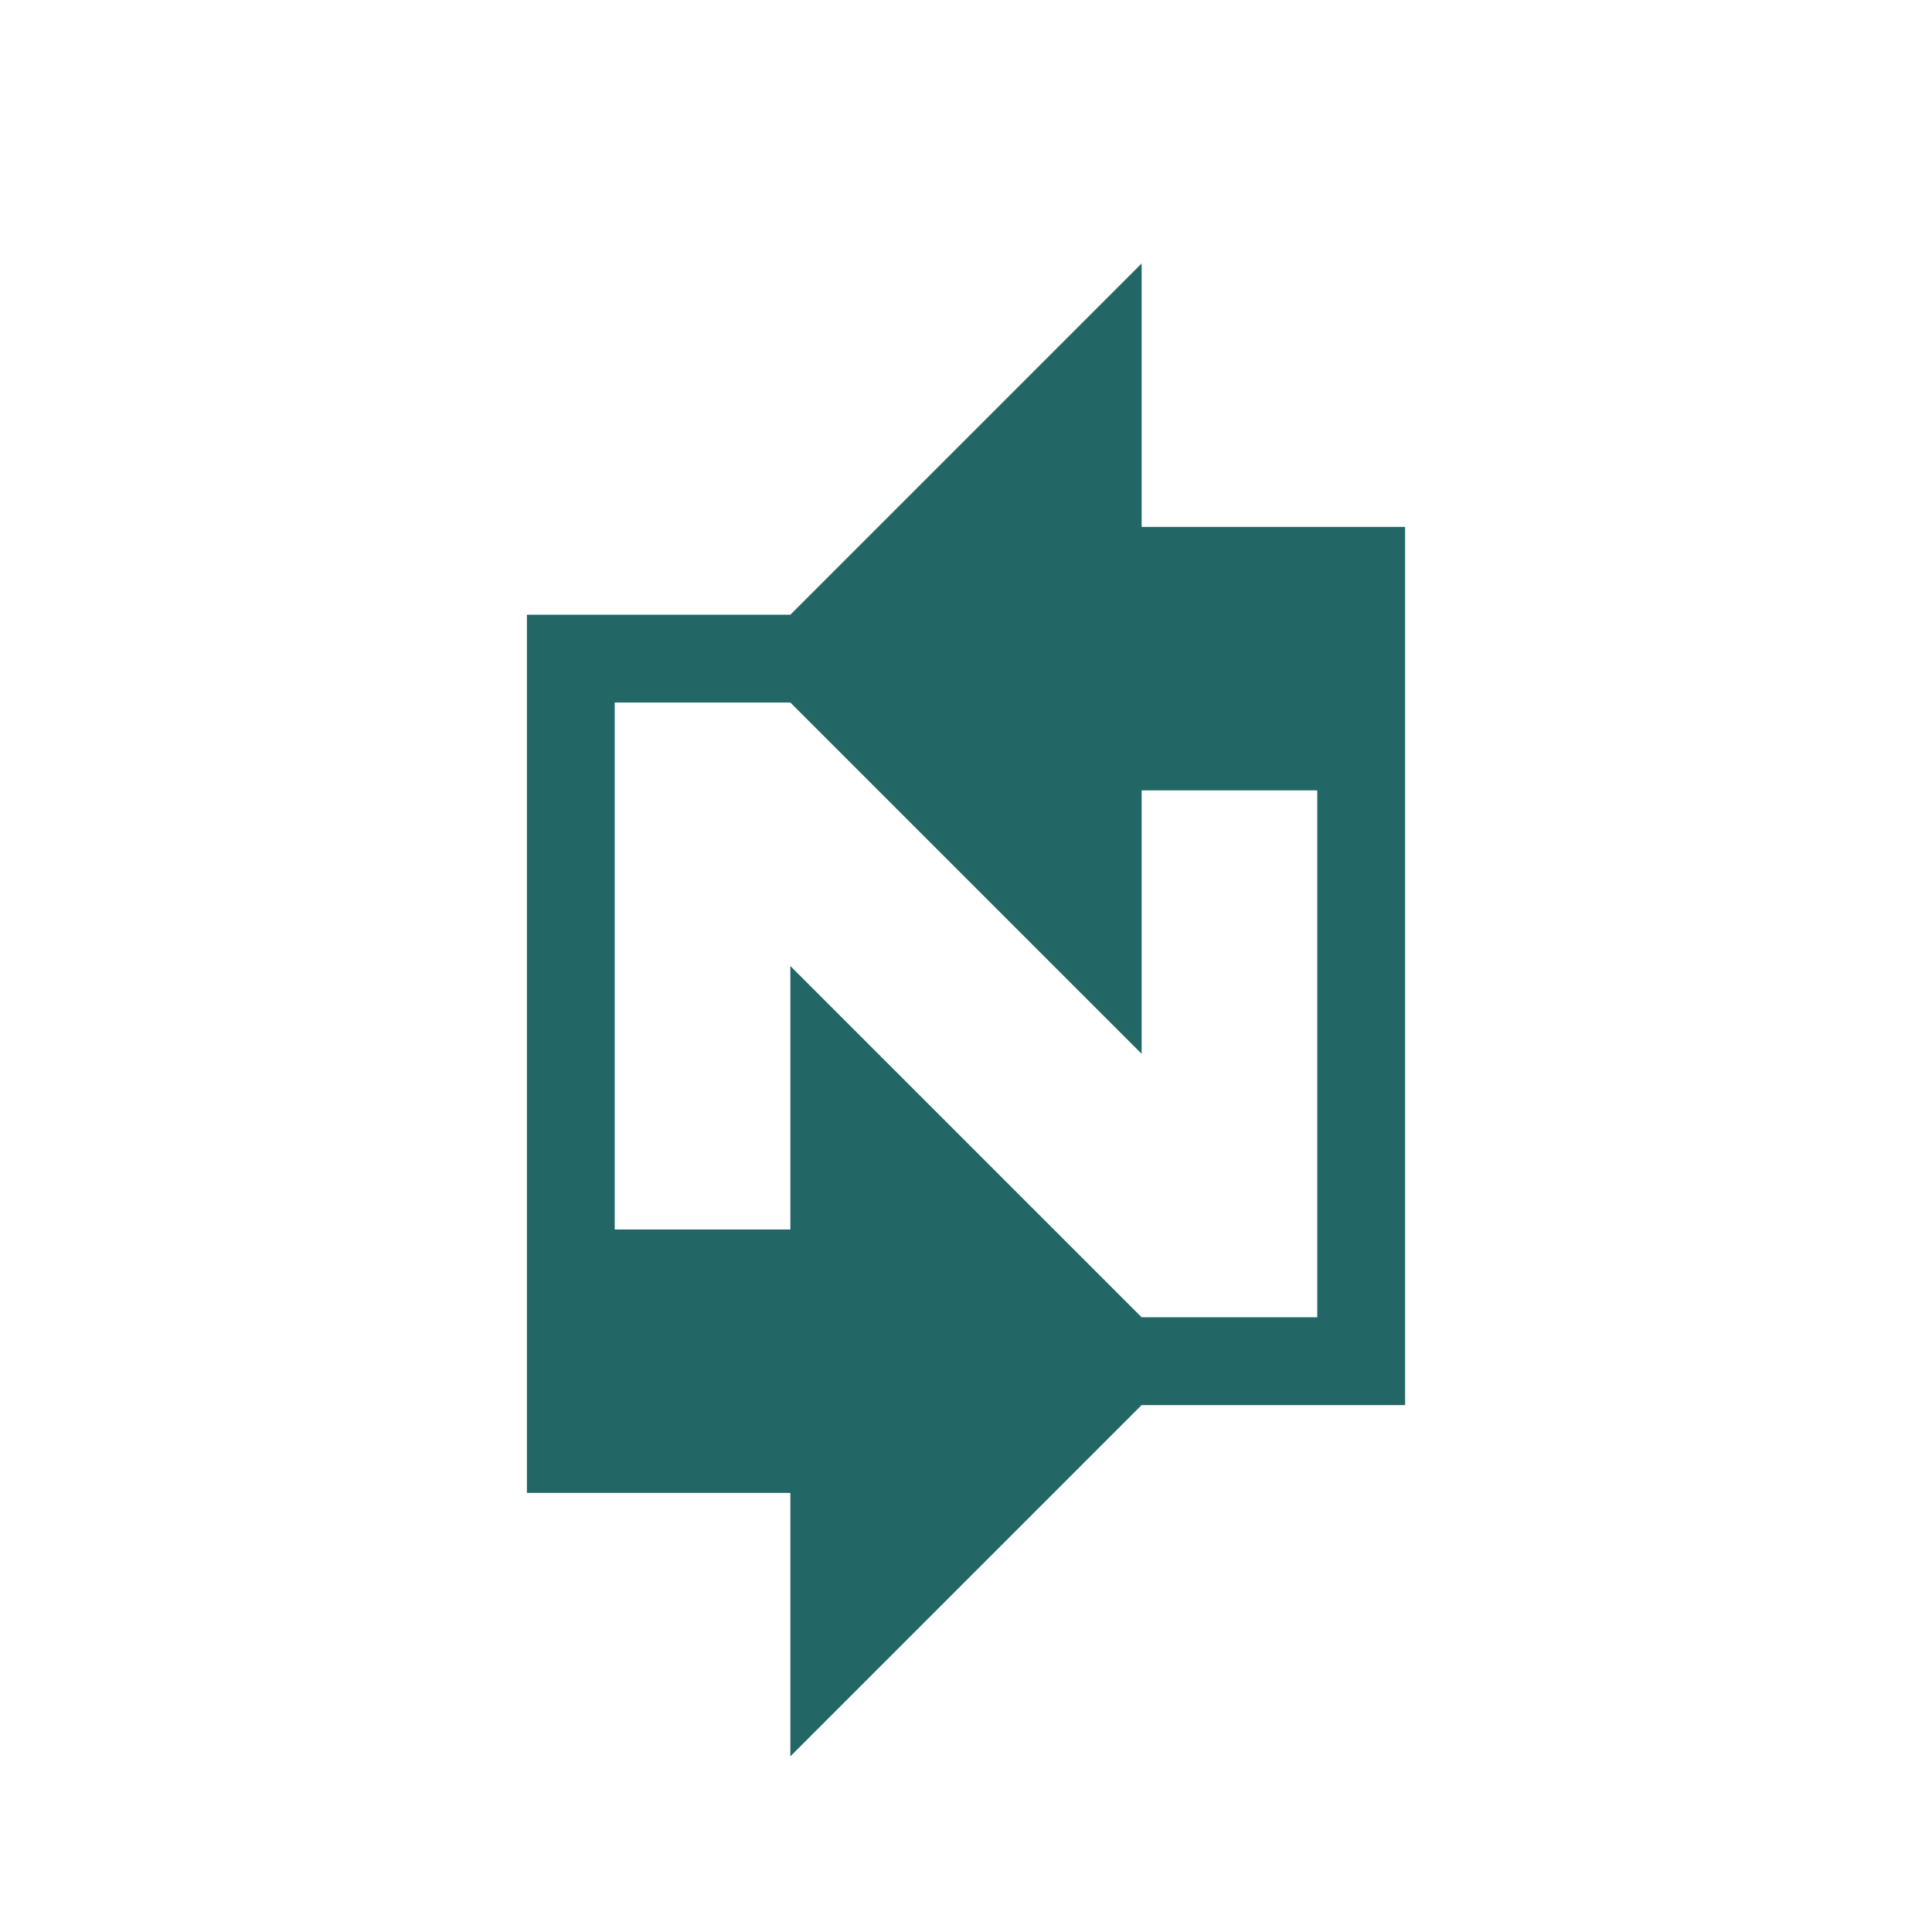 <svg xmlns="http://www.w3.org/2000/svg" width="22" height="22" version="1">
 <defs>
  <style id="current-color-scheme" type="text/css">
   .ColorScheme-Text { color:#226666; } .ColorScheme-Highlight { color:#3fbdbd; } .ColorScheme-NeutralText { color:#73d0d0; } .ColorScheme-PositiveText { color:#5dc9c9; } .ColorScheme-NegativeText { color:#339b9b; }
  </style>
 </defs>
 <path style="fill:currentColor" class="ColorScheme-Text" d="M 13,3 9,7 H 6 V 17 H 9 V 20 L 13,16 H 16 V 6 H 13 Z M 7,8 H 9 L 13,12 V 9 H 15 V 15 H 13 L 9,11 V 14 H 7 Z"/>
</svg>
